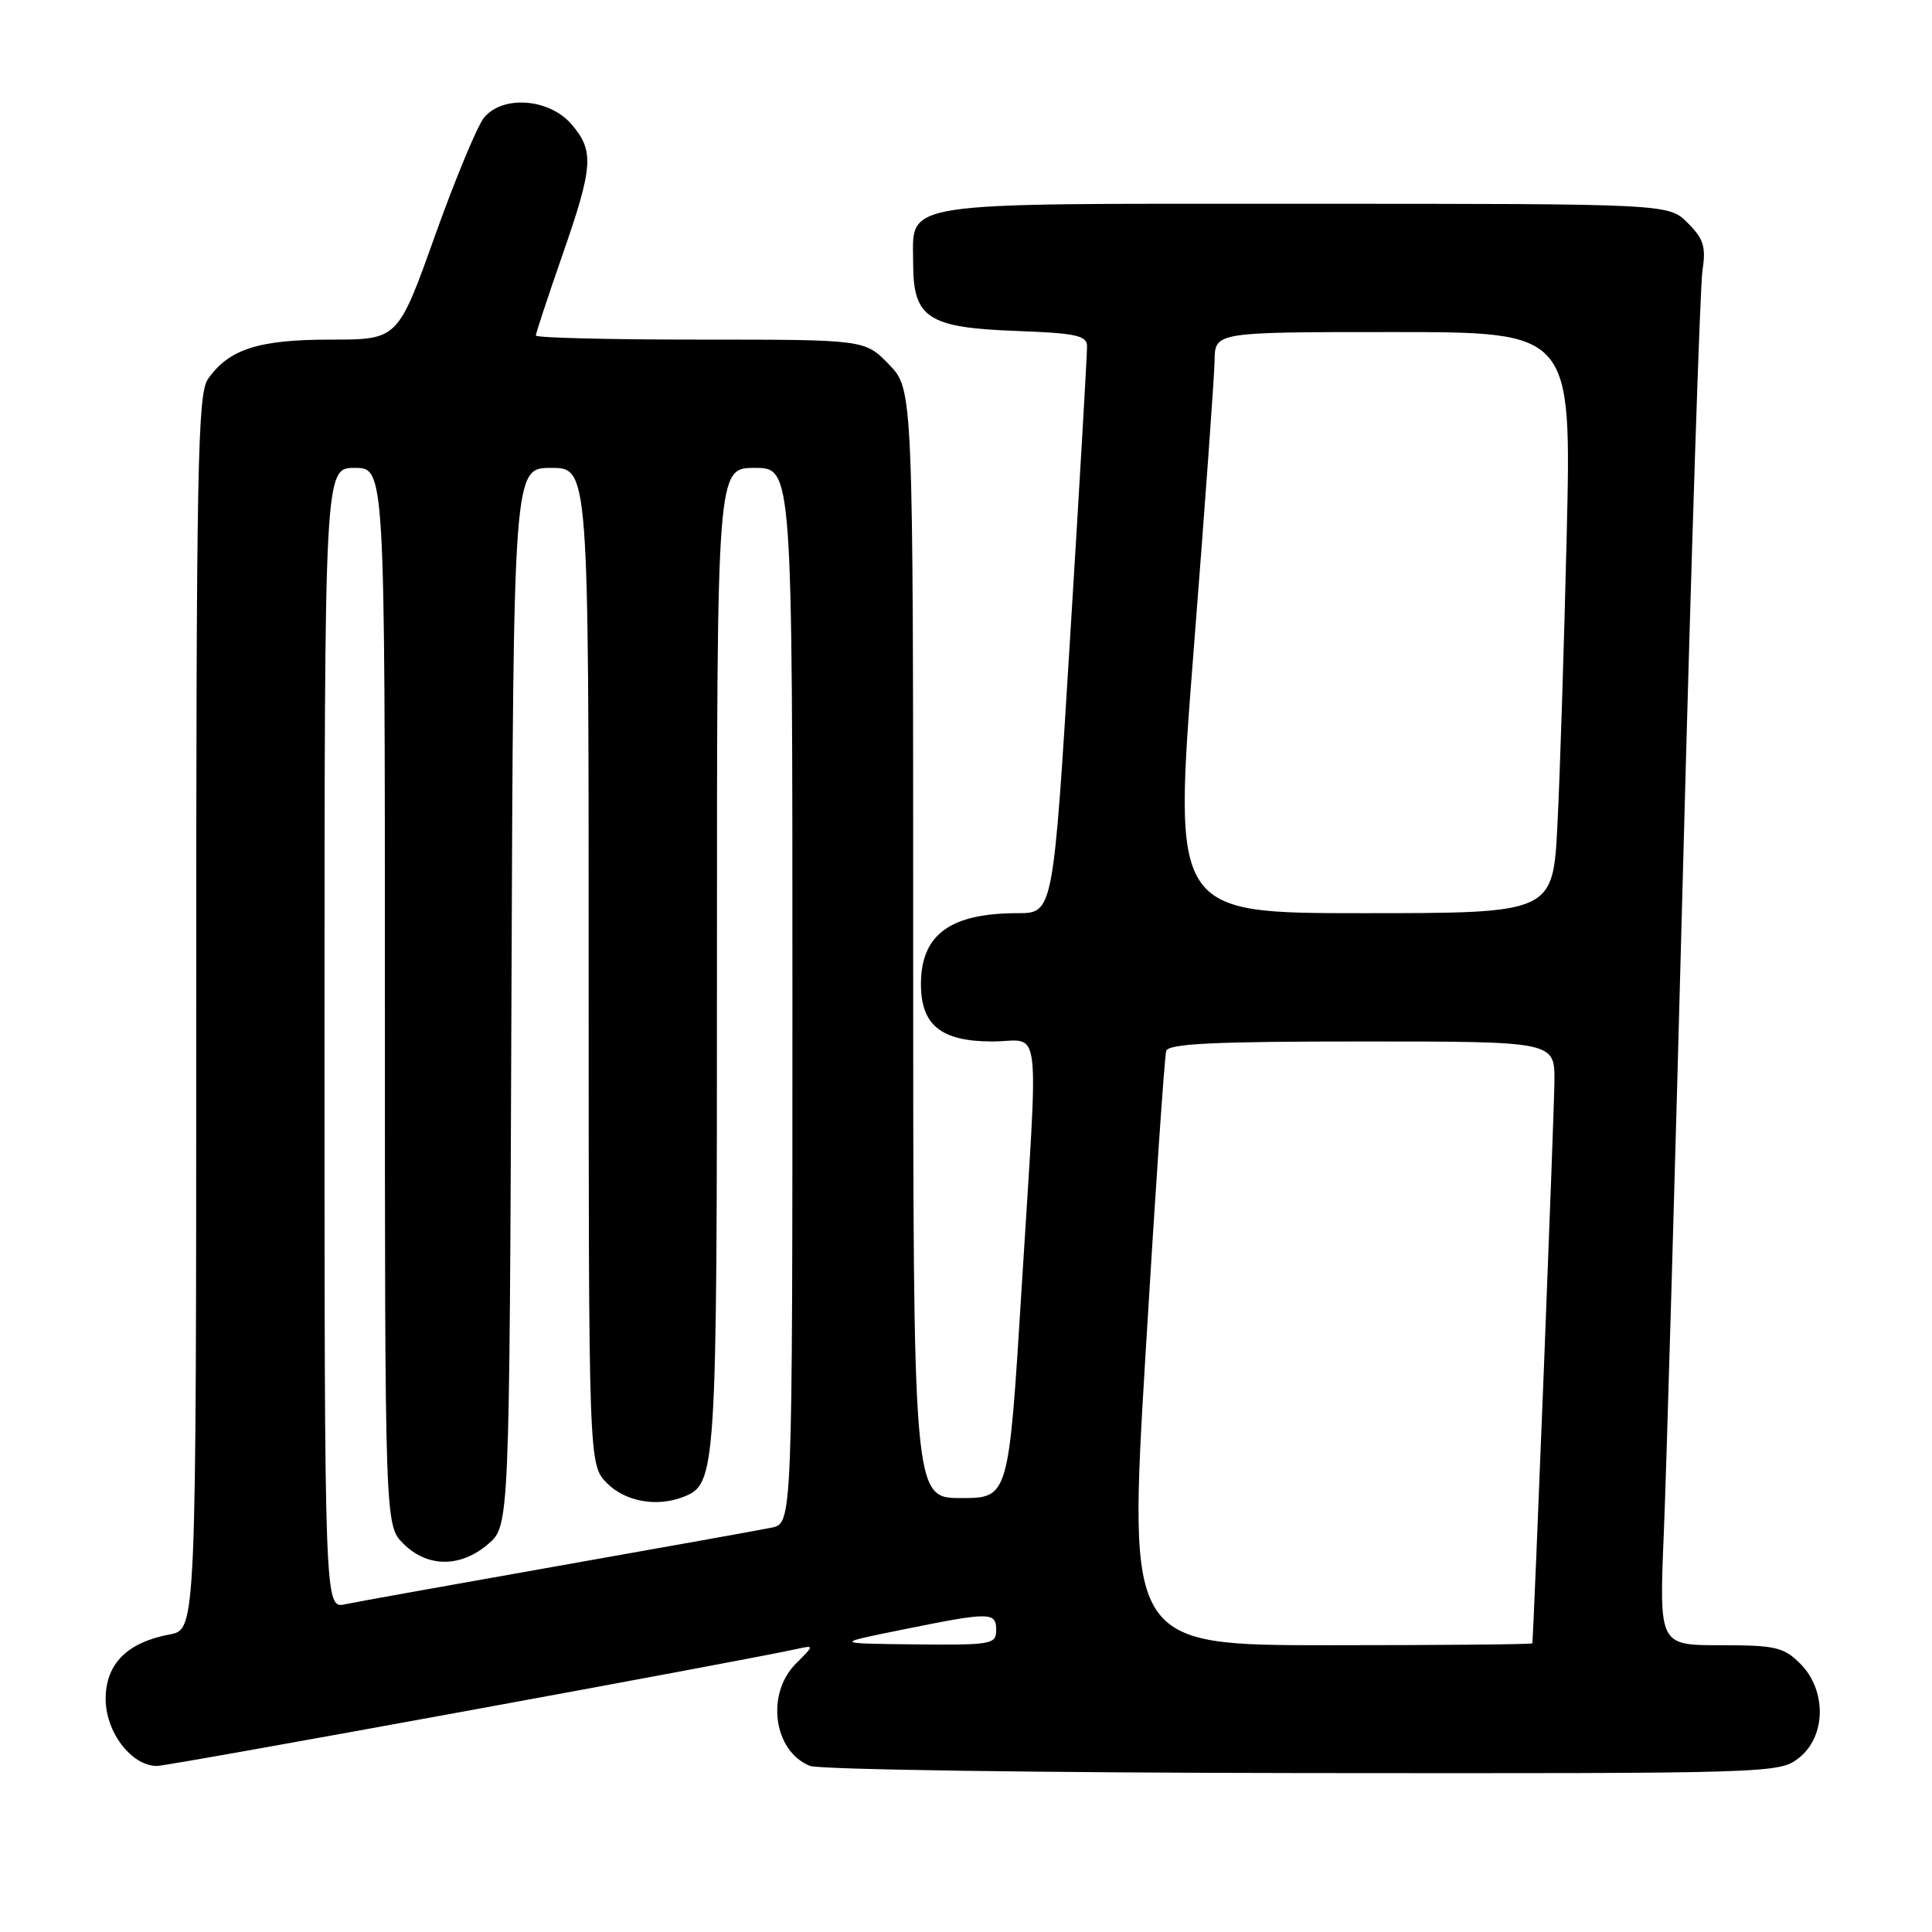 <?xml version="1.0" encoding="UTF-8" standalone="no"?>
<!DOCTYPE svg PUBLIC "-//W3C//DTD SVG 1.1//EN" "http://www.w3.org/Graphics/SVG/1.1/DTD/svg11.dtd" >
<svg xmlns="http://www.w3.org/2000/svg" xmlns:xlink="http://www.w3.org/1999/xlink" version="1.1" viewBox="0 0 256 256">
 <g >
 <path fill="currentColor"
d=" M 238.37 232.93 C 241.98 230.09 242.06 223.97 238.55 220.45 C 236.34 218.25 235.26 218.00 227.97 218.00 C 219.85 218.00 219.85 218.00 220.46 203.25 C 220.80 195.14 221.96 154.98 223.04 114.00 C 224.12 73.02 225.27 37.83 225.59 35.79 C 226.07 32.70 225.73 31.64 223.63 29.54 C 221.09 27.00 221.09 27.00 172.87 27.00 C 118.04 27.00 121.00 26.54 121.00 35.00 C 121.00 42.12 122.99 43.42 134.60 43.85 C 142.52 44.14 144.01 44.45 144.04 45.85 C 144.06 46.76 143.06 64.04 141.81 84.25 C 139.56 121.00 139.56 121.00 134.84 121.00 C 125.97 121.00 122.09 123.80 122.03 130.25 C 121.98 135.82 124.65 138.00 131.50 138.00 C 138.10 138.00 137.64 134.04 135.35 171.00 C 133.65 198.50 133.65 198.50 127.32 198.50 C 121.00 198.50 121.00 198.50 121.00 125.05 C 121.00 51.60 121.00 51.60 117.80 48.30 C 114.61 45.00 114.61 45.00 92.80 45.00 C 80.81 45.00 71.00 44.76 71.00 44.46 C 71.00 44.16 72.58 39.39 74.50 33.86 C 78.62 22.04 78.76 19.99 75.72 16.46 C 72.77 13.03 66.57 12.58 64.12 15.61 C 63.23 16.72 60.30 23.78 57.61 31.31 C 52.72 45.00 52.72 45.00 43.81 45.00 C 34.25 45.00 30.33 46.26 27.56 50.22 C 26.18 52.19 26.00 61.73 26.00 134.18 C 26.00 215.91 26.00 215.91 22.49 216.57 C 16.83 217.63 14.00 220.48 14.00 225.12 C 14.00 229.53 17.43 234.00 20.80 234.00 C 22.36 234.00 98.47 220.08 105.71 218.47 C 107.89 217.99 107.89 218.02 105.46 220.44 C 101.45 224.46 102.49 232.05 107.32 233.99 C 108.52 234.48 137.90 234.90 172.62 234.94 C 235.00 235.00 235.76 234.98 238.37 232.93 Z  M 119.50 215.95 C 131.22 213.57 132.00 213.57 132.00 216.00 C 132.00 217.88 131.37 217.99 121.25 217.89 C 110.50 217.77 110.50 217.77 119.50 215.95 Z  M 151.80 179.25 C 153.08 157.94 154.31 139.94 154.53 139.25 C 154.84 138.29 160.92 138.00 180.47 138.00 C 206.00 138.00 206.00 138.00 205.97 143.25 C 205.95 147.27 203.22 216.56 203.04 217.75 C 203.02 217.89 190.96 218.00 176.23 218.00 C 149.47 218.00 149.47 218.00 151.80 179.25 Z  M 43.00 137.58 C 43.00 62.00 43.00 62.00 47.00 62.00 C 51.00 62.00 51.00 62.00 51.00 132.05 C 51.00 202.09 51.00 202.09 53.45 204.55 C 56.63 207.72 61.03 207.74 64.69 204.59 C 67.50 202.17 67.50 202.17 67.77 132.09 C 68.04 62.00 68.04 62.00 73.02 62.00 C 78.00 62.00 78.00 62.00 78.00 128.05 C 78.00 194.09 78.00 194.09 80.45 196.55 C 82.87 198.96 86.98 199.71 90.46 198.38 C 94.95 196.65 95.00 195.87 95.00 127.05 C 95.00 62.00 95.00 62.00 100.00 62.00 C 105.00 62.00 105.00 62.00 105.00 131.92 C 105.00 201.84 105.00 201.84 102.25 202.42 C 100.74 202.73 88.03 205.01 74.00 207.49 C 59.98 209.97 47.26 212.25 45.75 212.57 C 43.00 213.16 43.00 213.16 43.00 137.58 Z  M 158.16 86.25 C 159.66 67.14 160.91 49.81 160.94 47.75 C 161.00 44.00 161.00 44.00 184.61 44.00 C 208.23 44.00 208.23 44.00 207.60 70.75 C 207.25 85.46 206.70 102.79 206.37 109.25 C 205.78 121.00 205.78 121.00 180.61 121.00 C 155.44 121.00 155.44 121.00 158.16 86.25 Z "/>
</g>
</svg>